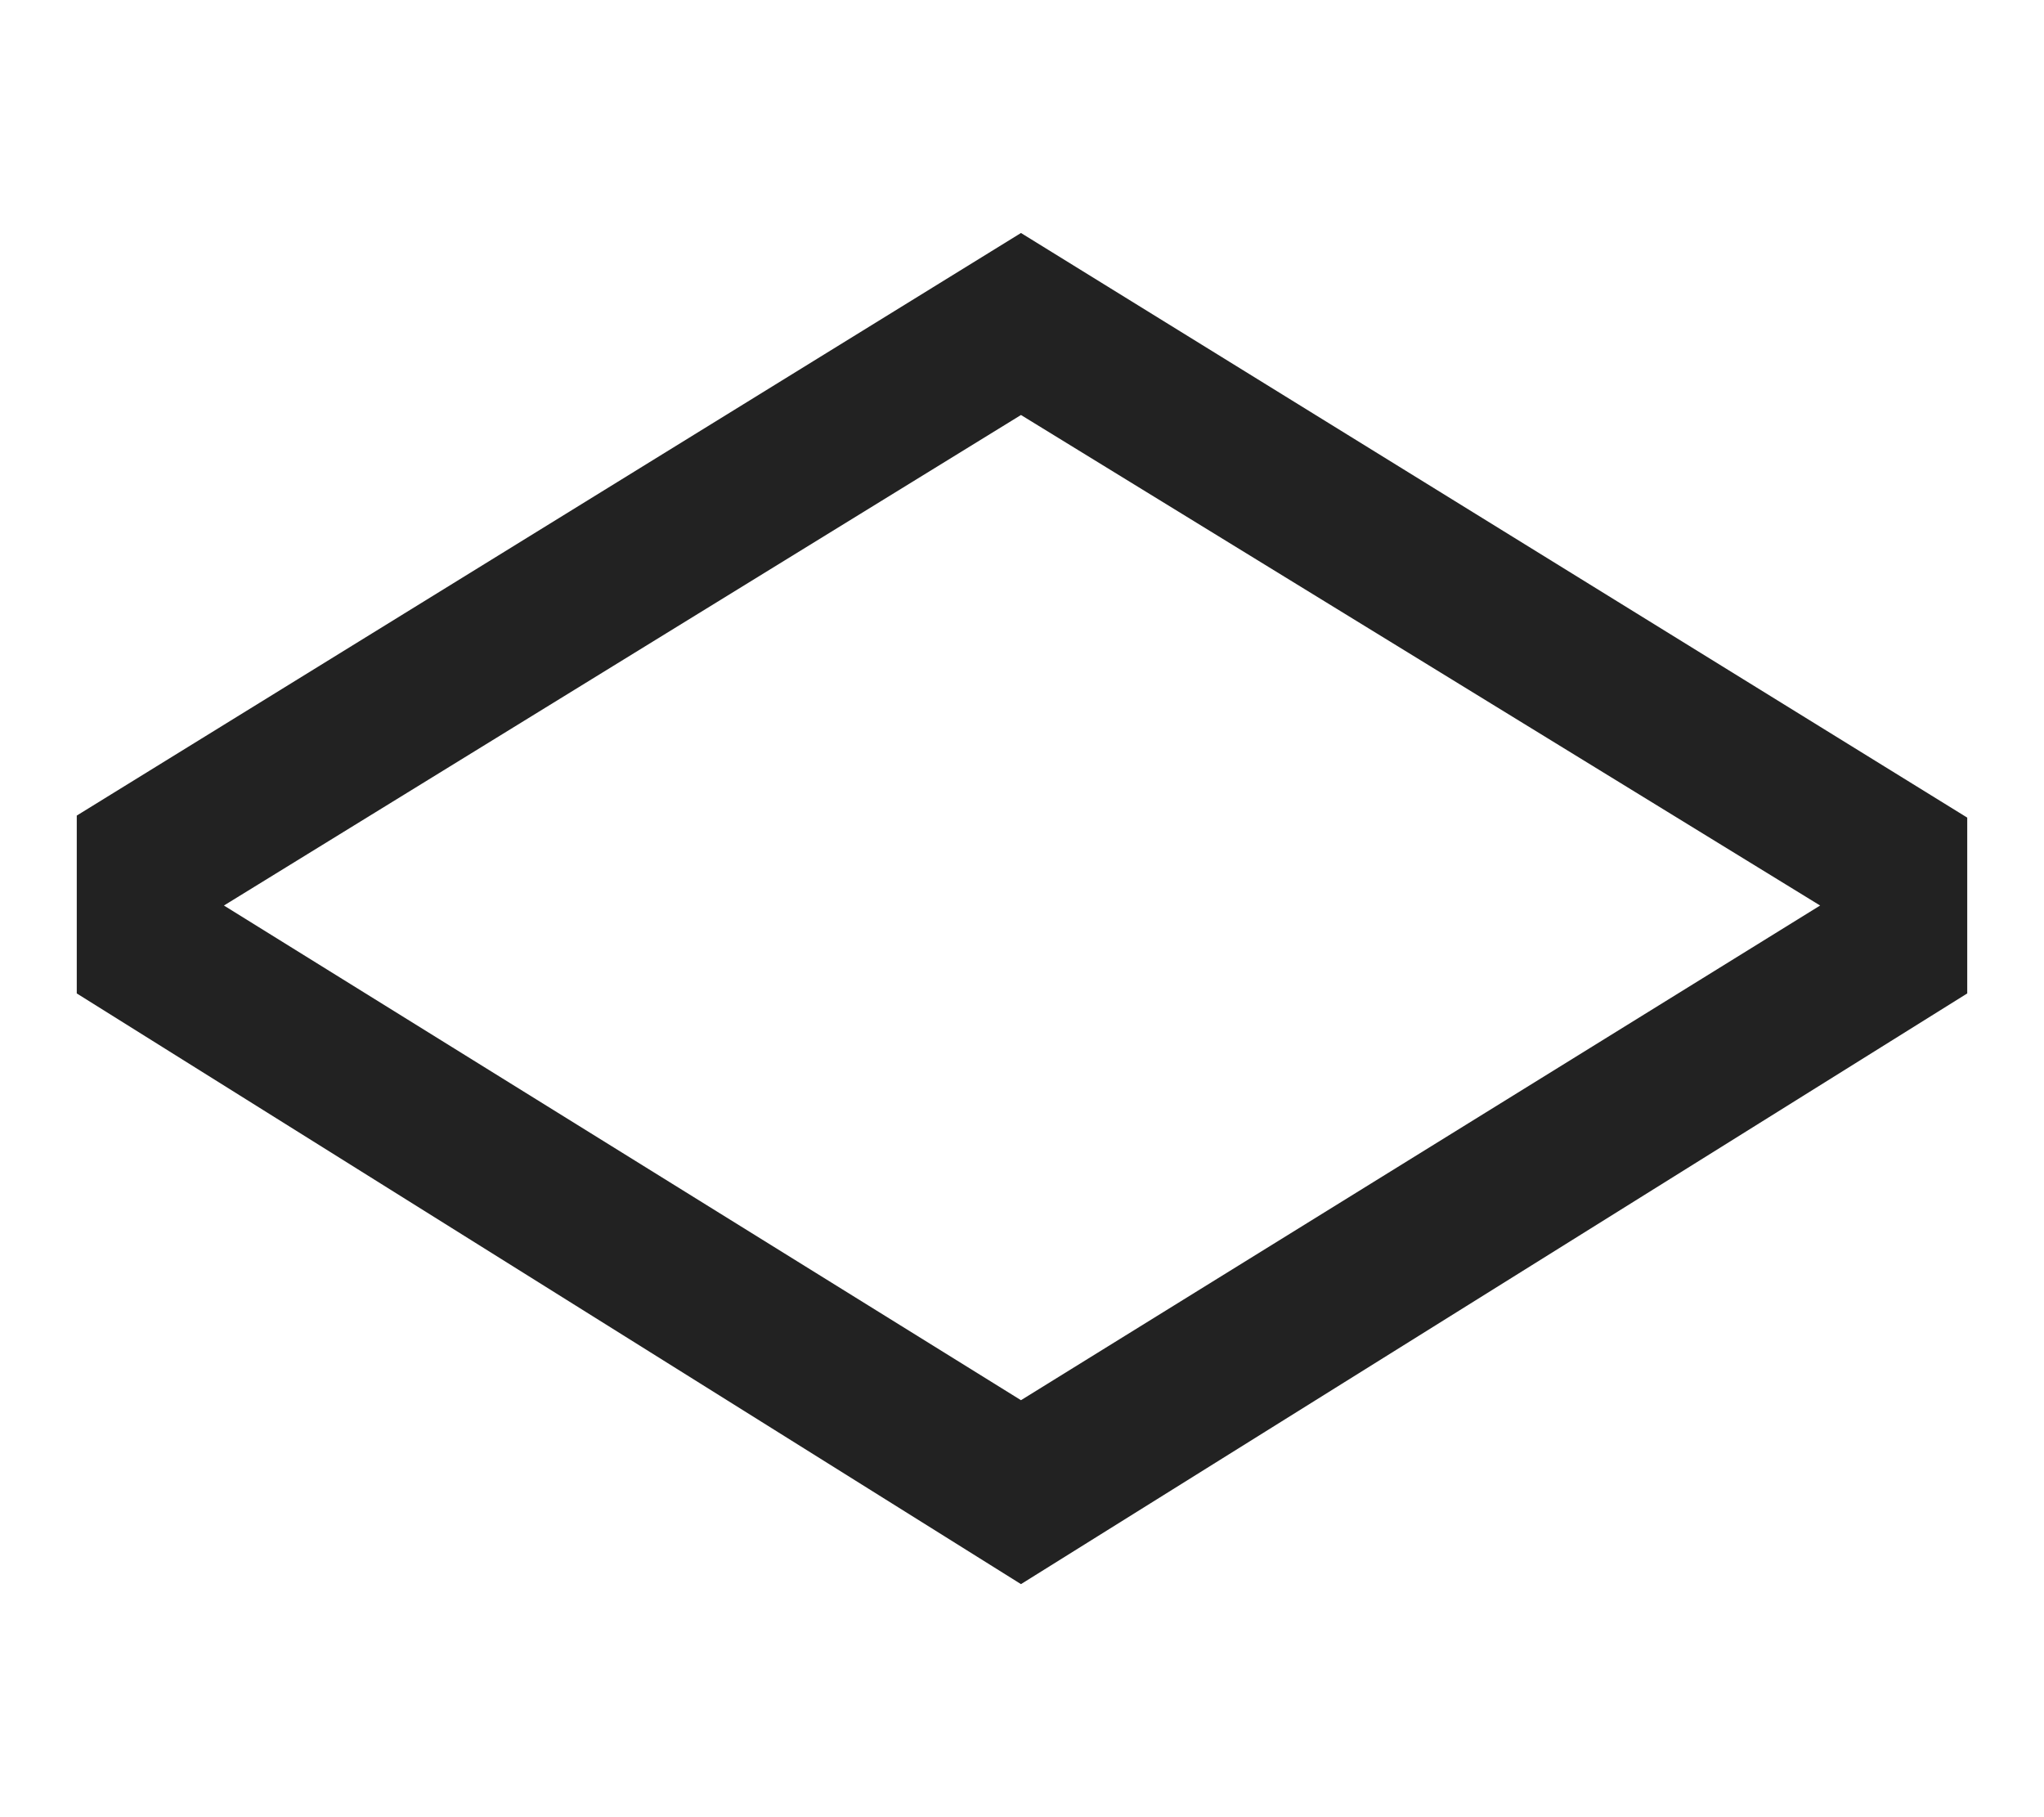<?xml version="1.0" encoding="utf-8"?>
<!-- Generator: Adobe Illustrator 16.0.0, SVG Export Plug-In . SVG Version: 6.00 Build 0)  -->
<!DOCTYPE svg PUBLIC "-//W3C//DTD SVG 1.1//EN" "http://www.w3.org/Graphics/SVG/1.1/DTD/svg11.dtd">
<svg version="1.1" id="Layer_1" xmlns="http://www.w3.org/2000/svg" xmlns:xlink="http://www.w3.org/1999/xlink" x="0px" y="0px"
	 width="36px" height="32px" viewBox="0 0 36 32" enable-background="new 0 0 36 32" xml:space="preserve">
<g id="Layer_2">
</g>
<g>
	<path fill="#222222" d="M34.648,14.398v3.096L17.982,27.896L1.352,17.494v-3.132l16.63-10.259L34.648,14.398z M32.057,15.946
		L17.982,7.308L3.944,15.946l14.038,8.711L32.057,15.946z"/>
</g>
</svg>
